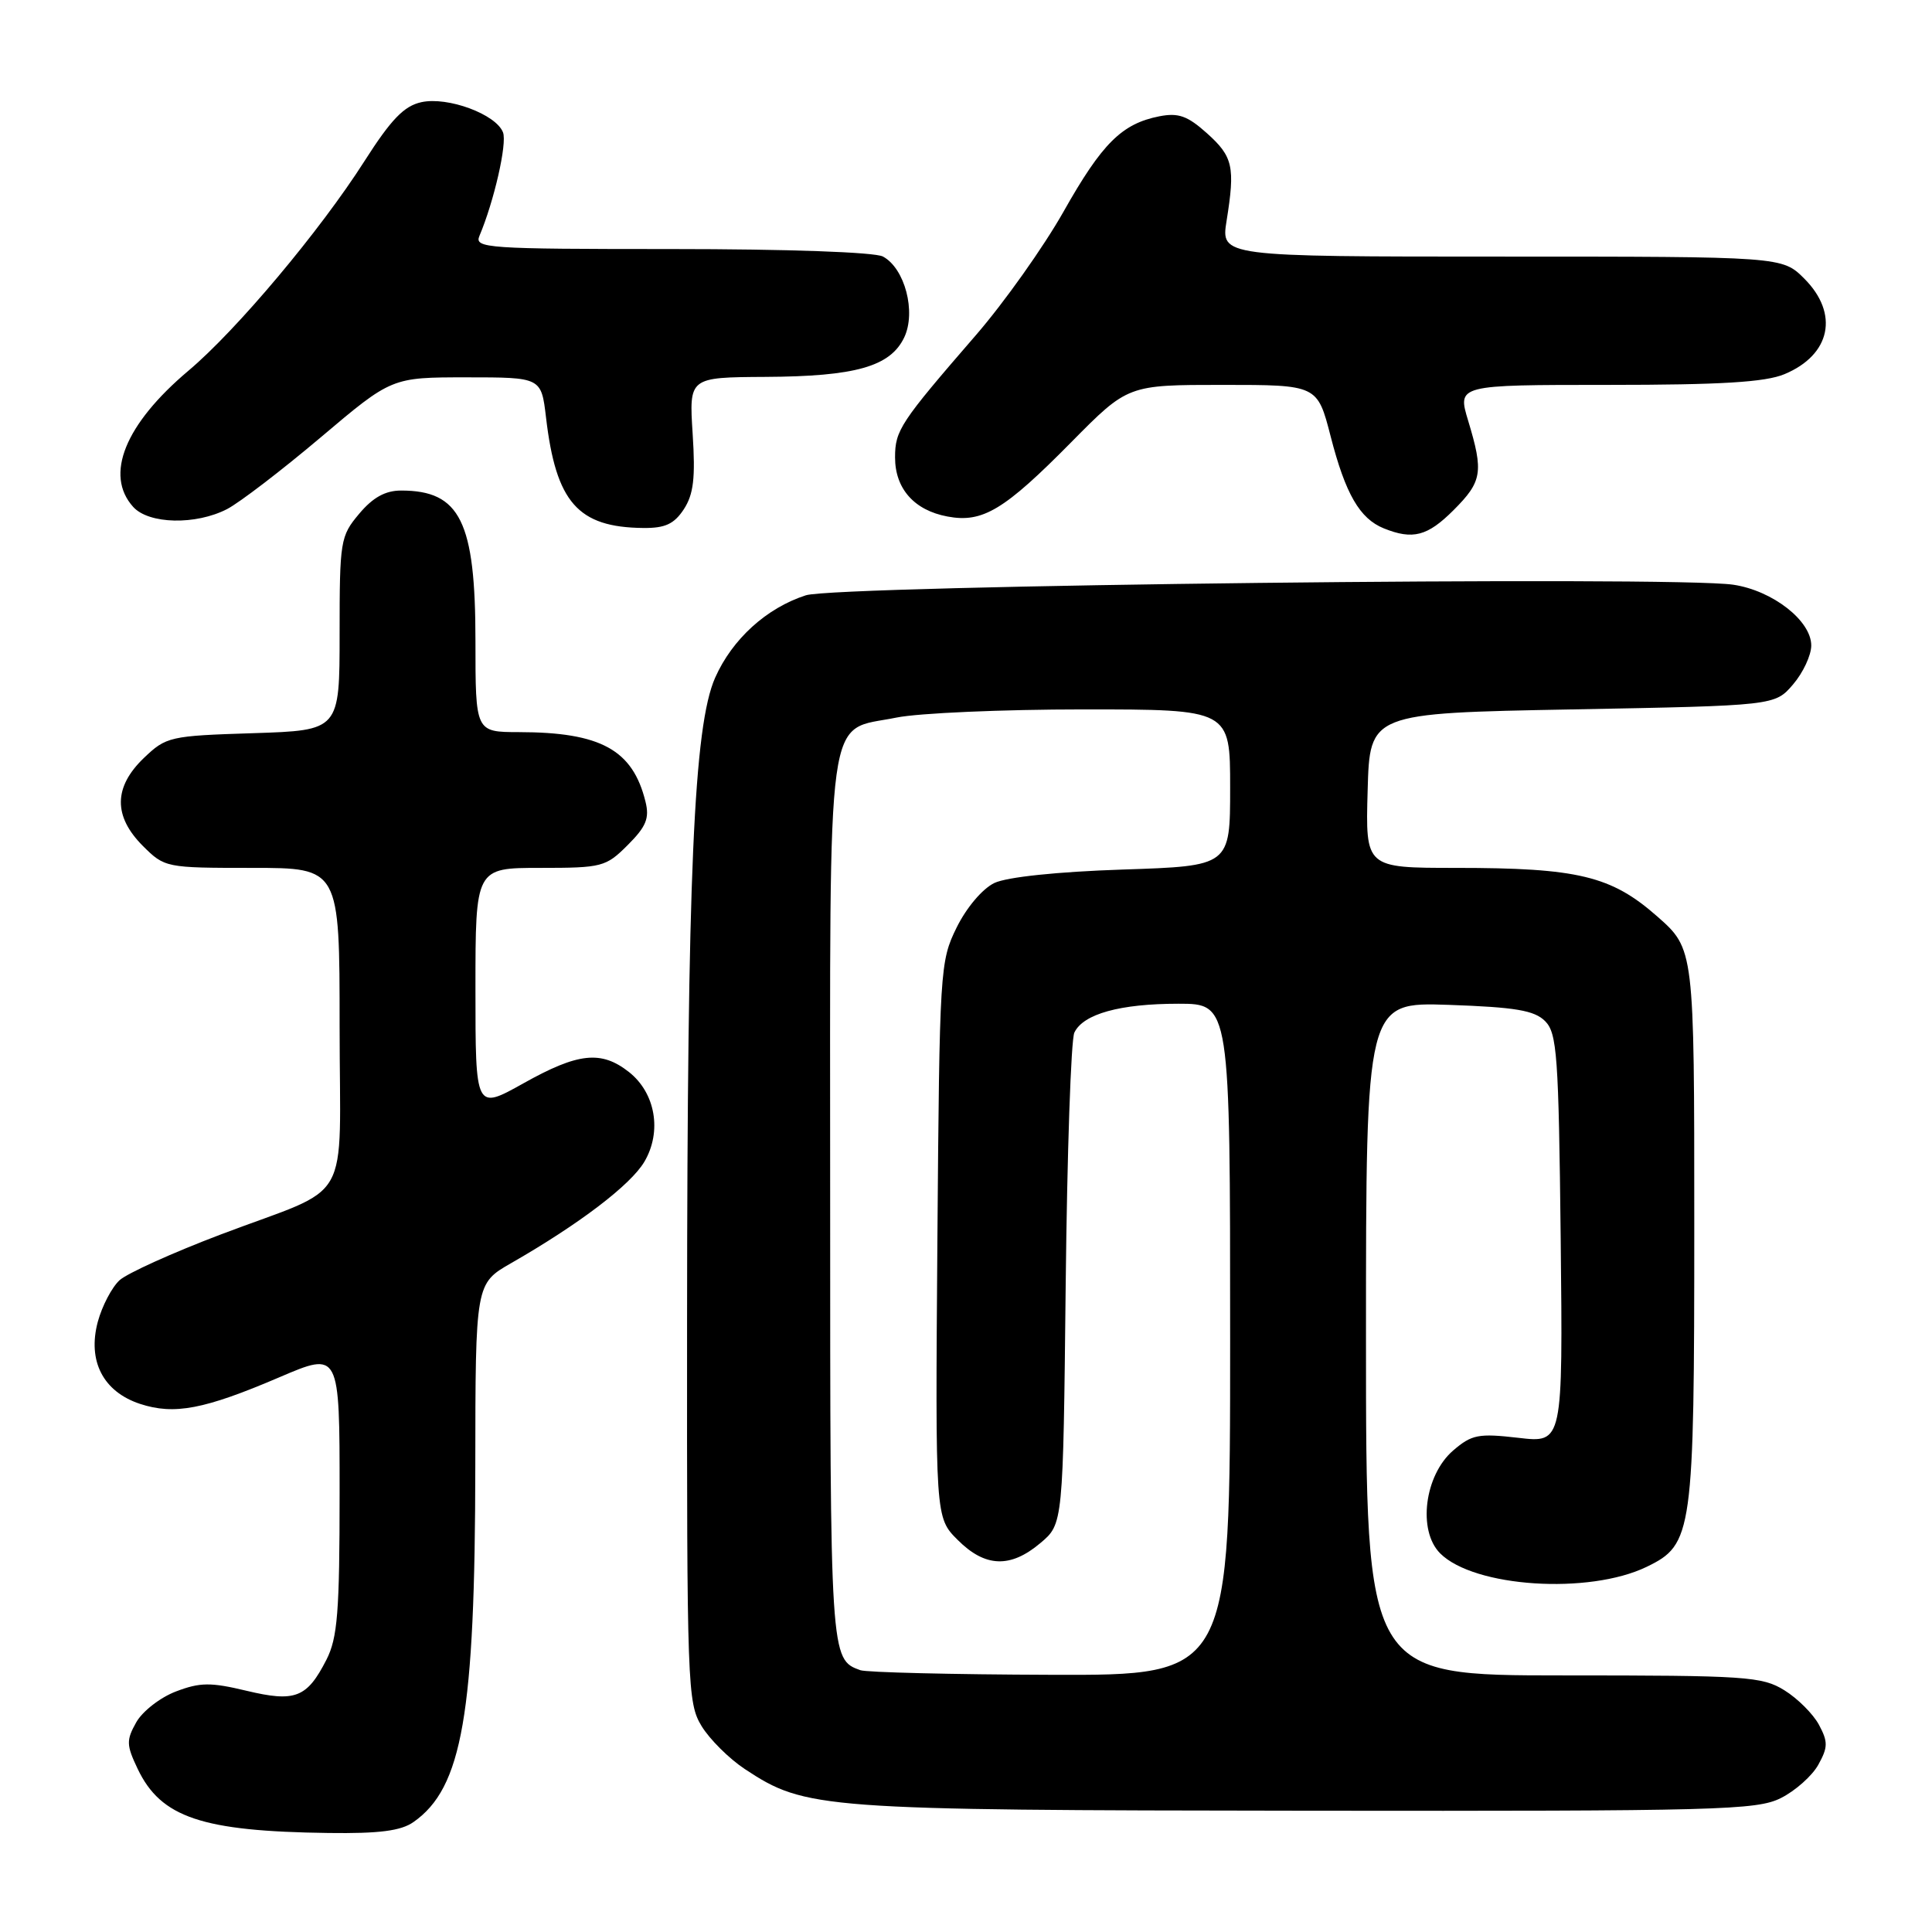<?xml version="1.0" encoding="UTF-8" standalone="no"?>
<!DOCTYPE svg PUBLIC "-//W3C//DTD SVG 1.1//EN" "http://www.w3.org/Graphics/SVG/1.1/DTD/svg11.dtd" >
<svg xmlns="http://www.w3.org/2000/svg" xmlns:xlink="http://www.w3.org/1999/xlink" version="1.1" viewBox="0 0 256 256">
 <g >
 <path fill="currentColor"
d=" M 54.79 241.43 C 61.26 236.90 62.95 227.15 62.98 194.29 C 63.00 170.08 63.00 170.08 67.75 167.36 C 76.73 162.21 83.56 157.02 85.38 153.94 C 87.74 149.94 86.86 144.82 83.33 142.04 C 79.66 139.16 76.61 139.48 69.35 143.55 C 63.00 147.10 63.00 147.10 63.00 131.05 C 63.00 115.00 63.00 115.00 71.58 115.00 C 79.79 115.00 80.28 114.87 83.18 111.97 C 85.62 109.53 86.08 108.42 85.53 106.22 C 83.84 99.35 79.60 97.02 68.75 97.01 C 63.00 97.00 63.00 97.00 63.00 84.95 C 63.00 69.09 60.98 65.00 53.15 65.00 C 51.06 65.00 49.41 65.91 47.59 68.08 C 45.10 71.04 45.00 71.64 45.00 83.97 C 45.00 96.78 45.00 96.78 33.56 97.15 C 22.49 97.50 22.02 97.61 19.06 100.44 C 15.05 104.29 15.00 108.15 18.92 112.08 C 21.82 114.97 21.96 115.00 33.42 115.00 C 45.00 115.00 45.00 115.00 45.00 135.96 C 45.00 160.35 47.01 156.84 29.21 163.59 C 22.88 165.99 16.87 168.71 15.85 169.63 C 14.83 170.56 13.53 173.04 12.96 175.14 C 11.57 180.33 13.66 184.40 18.55 186.02 C 23.09 187.51 27.06 186.76 37.03 182.49 C 45.00 179.08 45.00 179.08 45.00 197.79 C 45.00 213.63 44.73 217.03 43.25 219.93 C 40.67 224.98 39.11 225.58 32.64 224.03 C 27.91 222.90 26.51 222.91 23.31 224.13 C 21.23 224.92 18.87 226.76 18.05 228.22 C 16.72 230.59 16.74 231.23 18.24 234.38 C 21.32 240.84 26.76 242.66 43.53 242.88 C 50.25 242.97 53.13 242.60 54.79 241.43 Z  M 235.98 238.25 C 237.89 237.29 240.13 235.30 240.94 233.83 C 242.22 231.52 242.23 230.80 241.02 228.54 C 240.25 227.11 238.19 225.05 236.44 223.97 C 233.49 222.14 231.37 222.00 207.13 222.00 C 181.00 222.00 181.00 222.00 181.00 177.39 C 181.00 132.78 181.00 132.78 191.98 133.15 C 200.81 133.46 203.31 133.88 204.73 135.30 C 206.32 136.89 206.53 139.81 206.80 164.14 C 207.09 191.21 207.09 191.21 201.20 190.52 C 195.90 189.91 195.02 190.08 192.55 192.20 C 188.75 195.47 187.82 202.82 190.83 205.83 C 195.33 210.33 210.54 211.32 218.20 207.61 C 224.30 204.65 224.50 203.25 224.50 162.13 C 224.50 125.75 224.50 125.75 219.58 121.42 C 213.49 116.06 209.09 115.00 192.92 115.00 C 180.93 115.00 180.93 115.00 181.22 104.75 C 181.50 94.50 181.50 94.50 208.34 94.00 C 235.18 93.50 235.18 93.50 237.59 90.69 C 238.91 89.15 240.00 86.83 240.00 85.53 C 240.00 82.25 234.89 78.26 229.68 77.48 C 221.81 76.29 110.88 77.56 106.78 78.88 C 101.57 80.56 97.03 84.68 94.76 89.80 C 91.93 96.20 91.07 115.89 91.04 175.00 C 91.01 223.40 91.09 225.63 92.96 228.71 C 94.04 230.48 96.63 233.05 98.71 234.42 C 106.74 239.72 108.63 239.86 173.00 239.93 C 227.73 239.99 232.78 239.86 235.98 238.25 Z  M 192.60 67.60 C 196.40 63.80 196.60 62.56 194.54 55.75 C 193.10 51.00 193.10 51.00 213.08 51.00 C 228.05 51.00 233.91 50.64 236.45 49.58 C 242.59 47.02 243.72 41.57 239.08 36.92 C 236.15 34.00 236.15 34.00 198.96 34.00 C 161.77 34.00 161.77 34.00 162.53 29.25 C 163.68 22.09 163.38 20.75 159.92 17.65 C 157.35 15.35 156.15 14.92 153.62 15.41 C 148.65 16.39 146.03 18.99 140.92 28.05 C 138.28 32.72 133.06 40.08 129.31 44.41 C 119.28 55.99 118.60 57.01 118.60 60.61 C 118.60 64.75 121.14 67.62 125.54 68.44 C 130.20 69.32 133.07 67.59 141.97 58.57 C 149.45 51.00 149.45 51.00 162.00 51.00 C 174.56 51.00 174.56 51.00 176.32 57.83 C 178.28 65.45 180.17 68.72 183.36 70.01 C 187.20 71.56 189.15 71.05 192.60 67.60 Z  M 90.61 67.48 C 91.90 65.50 92.16 63.34 91.78 57.48 C 91.30 50.00 91.30 50.00 101.40 49.94 C 113.37 49.88 117.96 48.57 119.81 44.72 C 121.42 41.34 119.90 35.55 116.99 33.99 C 115.89 33.41 104.36 33.00 88.96 33.00 C 64.42 33.00 62.83 32.89 63.53 31.25 C 65.46 26.69 67.22 19.01 66.65 17.54 C 65.73 15.14 59.33 12.77 55.83 13.54 C 53.54 14.04 51.83 15.81 48.30 21.34 C 42.41 30.58 31.37 43.73 24.97 49.12 C 16.55 56.22 13.83 62.94 17.65 67.17 C 19.72 69.46 25.95 69.60 30.10 67.45 C 31.75 66.59 37.33 62.32 42.50 57.95 C 51.90 50.00 51.90 50.00 61.81 50.00 C 71.72 50.00 71.72 50.00 72.35 55.31 C 73.67 66.57 76.57 69.87 85.23 69.96 C 88.13 69.99 89.32 69.44 90.61 67.48 Z  M 114.00 221.31 C 110.01 219.88 110.00 219.72 110.00 158.92 C 110.00 92.08 109.32 97.02 118.80 95.08 C 121.71 94.49 132.85 94.00 143.55 94.00 C 163.00 94.00 163.00 94.00 163.00 104.37 C 163.00 114.75 163.00 114.75 148.75 115.22 C 140.07 115.51 133.43 116.21 131.76 117.00 C 130.18 117.76 128.07 120.25 126.76 122.90 C 124.55 127.39 124.49 128.38 124.21 164.29 C 123.93 201.08 123.93 201.08 126.89 204.04 C 130.53 207.69 133.88 207.82 137.86 204.46 C 140.87 201.93 140.87 201.93 141.21 170.21 C 141.40 152.77 141.91 137.74 142.36 136.82 C 143.54 134.35 148.41 133.00 156.15 133.00 C 163.00 133.00 163.00 133.00 163.00 177.50 C 163.00 222.00 163.00 222.00 139.25 221.92 C 126.19 221.88 114.83 221.60 114.00 221.31 Z "/>
</g>
</svg>